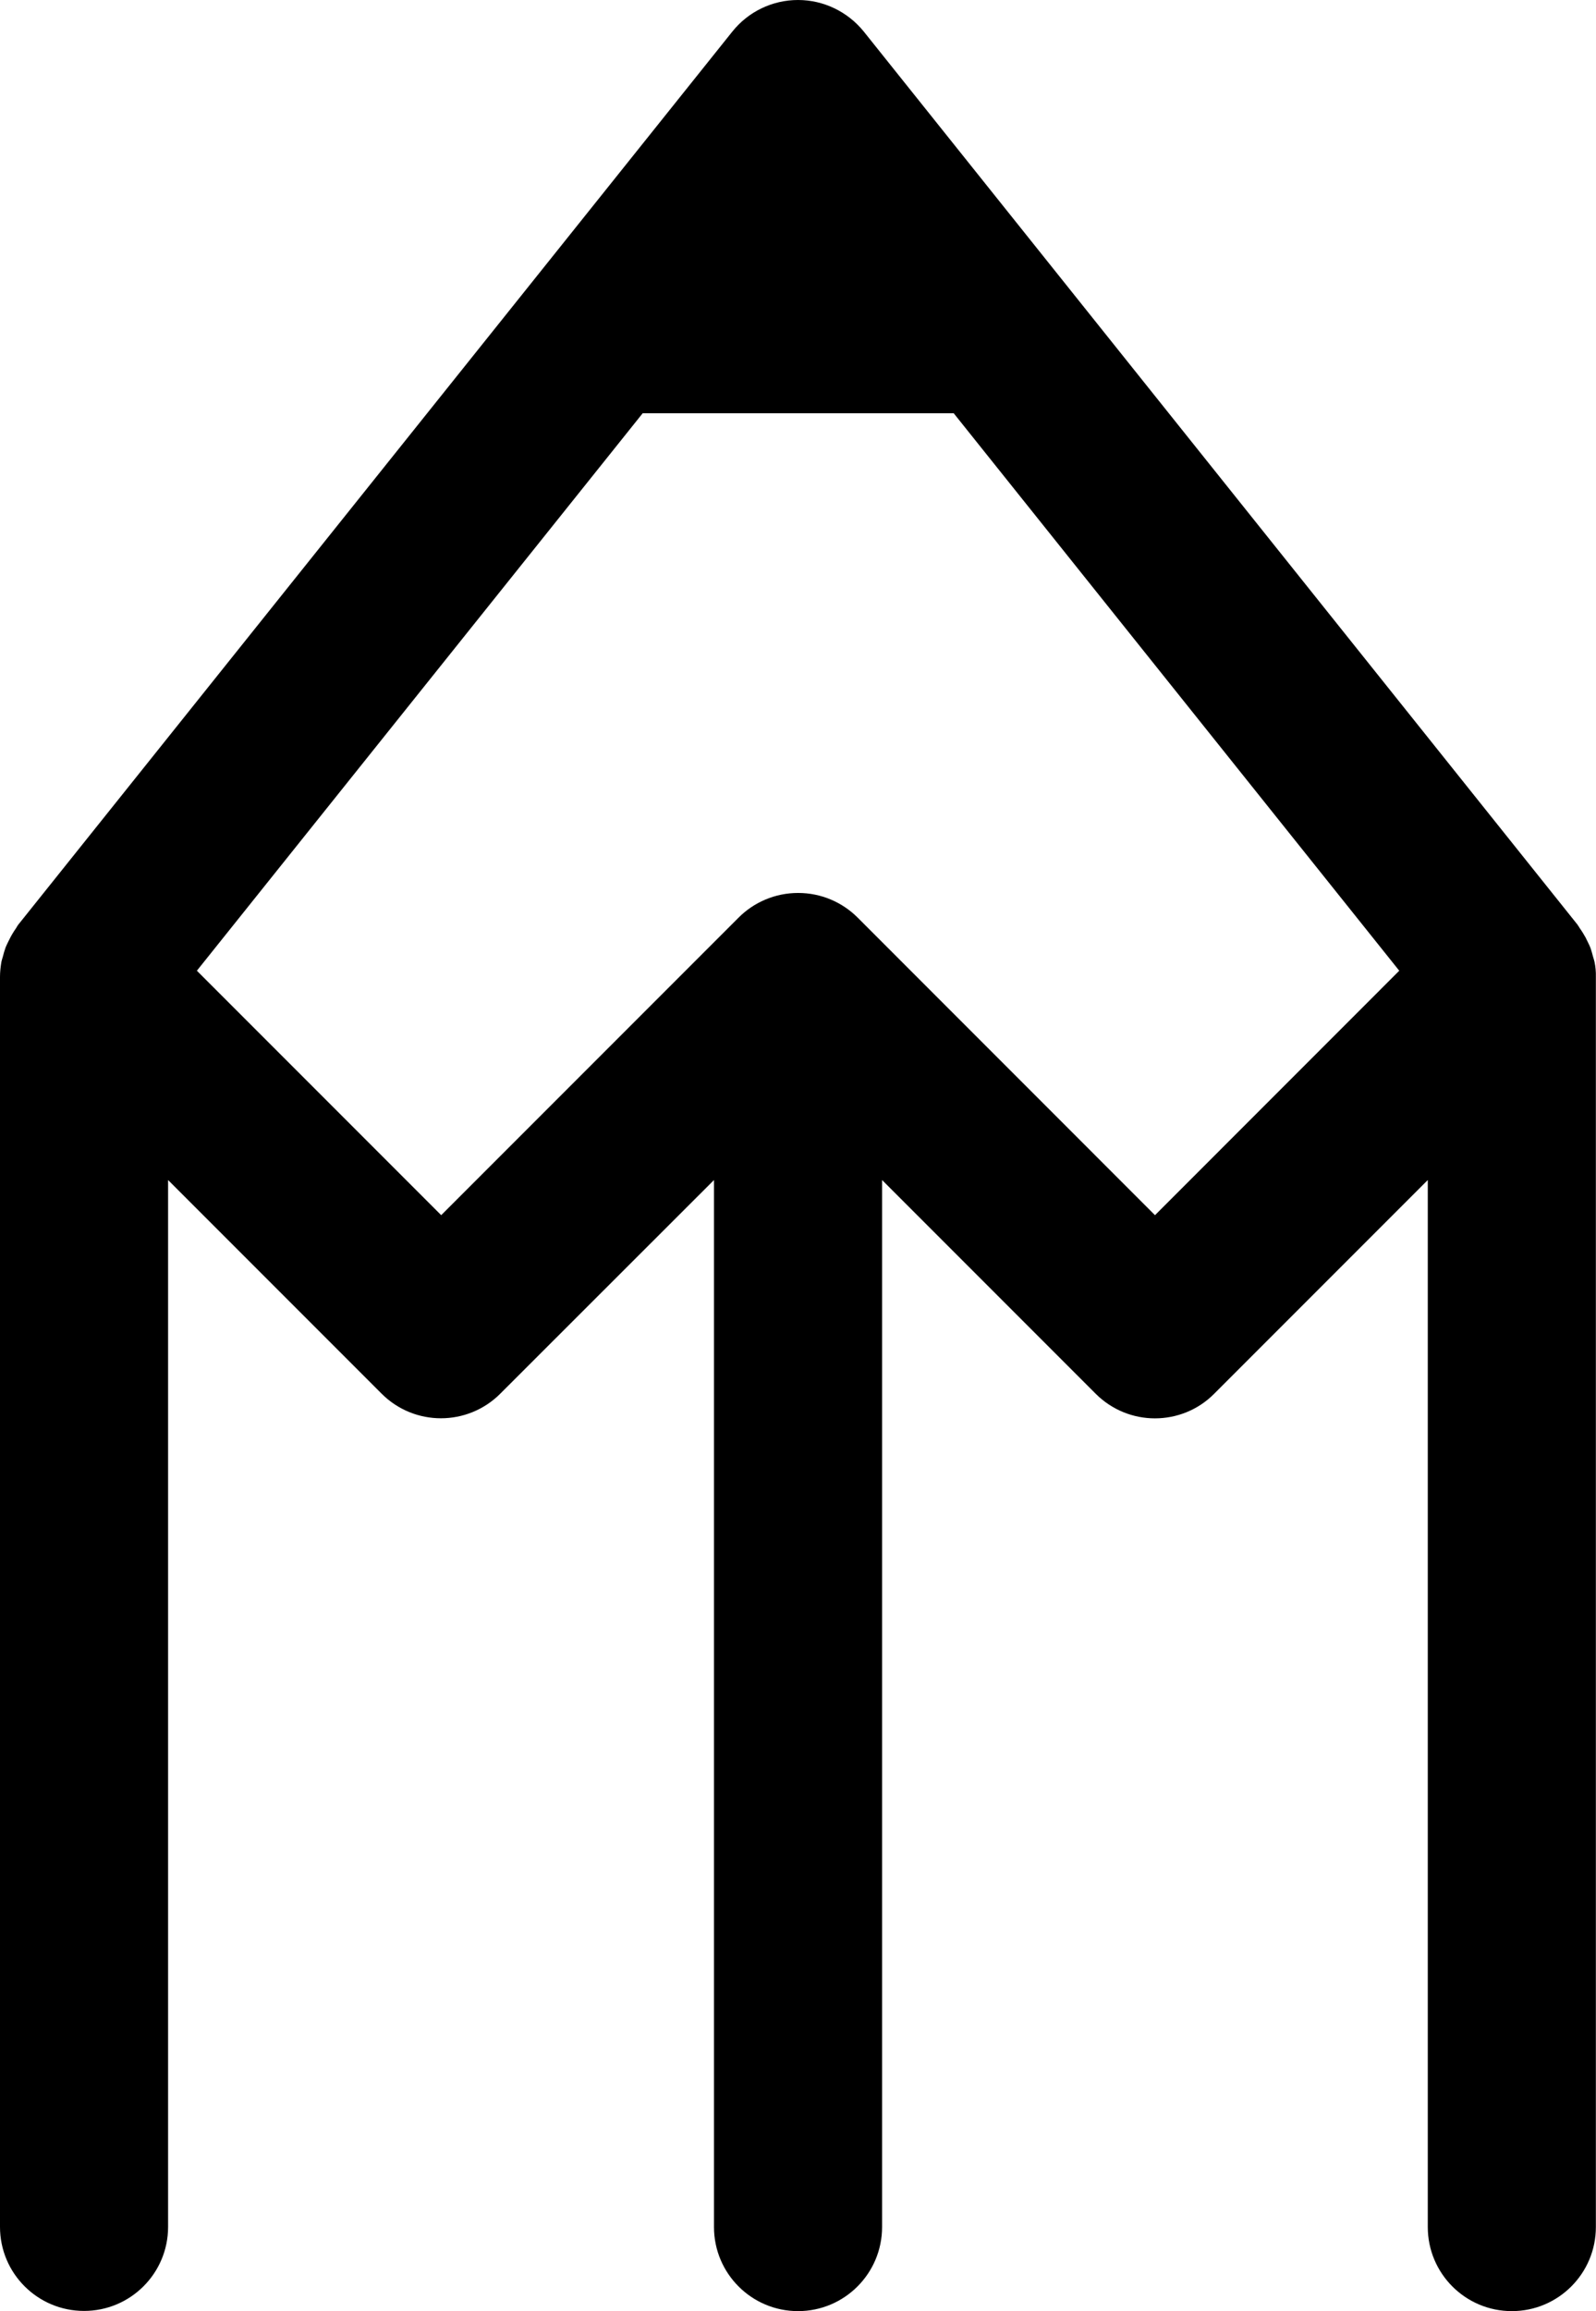 <?xml version="1.0" encoding="iso-8859-1"?>
<!-- Generator: Adobe Illustrator 16.0.0, SVG Export Plug-In . SVG Version: 6.00 Build 0)  -->
<!DOCTYPE svg PUBLIC "-//W3C//DTD SVG 1.1//EN" "http://www.w3.org/Graphics/SVG/1.1/DTD/svg11.dtd">
<svg version="1.1" id="Layer_1" xmlns="http://www.w3.org/2000/svg" xmlns:xlink="http://www.w3.org/1999/xlink" x="0px" y="0px"
	 width="24.725px" height="35.783px" viewBox="0 0 24.725 35.783" style="enable-background:new 0 0 24.725 35.783;"
	 xml:space="preserve">
<g>
	<path d="M17.893,18.815l-4.606-4.607c-0.235-0.235-0.561-0.382-0.923-0.382c-0.359,0-0.687,0.146-0.922,0.382l-4.607,4.607
		L3.05,15.03l6.906-8.631h4.819l6.902,8.631L17.893,18.815z M24.702,14.893c-0.005-0.024-0.014-0.05-0.021-0.074
		c-0.014-0.052-0.027-0.102-0.045-0.151c-0.012-0.029-0.025-0.057-0.039-0.084c-0.02-0.045-0.043-0.088-0.07-0.131
		c-0.016-0.027-0.034-0.053-0.052-0.079c-0.013-0.019-0.024-0.041-0.038-0.059L13.381,0.488C13.132,0.181,12.759,0,12.363,0
		s-0.769,0.179-1.017,0.488L0.287,14.312c-0.016,0.019-0.025,0.039-0.038,0.059c-0.019,0.027-0.036,0.053-0.052,0.08
		c-0.027,0.043-0.047,0.086-0.07,0.131c-0.014,0.027-0.027,0.057-0.039,0.084c-0.018,0.049-0.032,0.099-0.045,0.15
		c-0.007,0.025-0.016,0.051-0.021,0.075C0.009,14.968,0,15.047,0,15.126v19.354c0,0.719,0.583,1.301,1.302,1.301
		c0.719,0,1.302-0.582,1.302-1.301V18.271l3.307,3.307c0.508,0.509,1.332,0.509,1.84,0l3.31-3.307v16.211
		c0,0.719,0.583,1.302,1.302,1.302s1.302-0.583,1.302-1.302V18.271l3.307,3.307c0.256,0.256,0.588,0.383,0.92,0.383
		c0.333,0,0.667-0.127,0.92-0.383l3.307-3.307v16.211c0,0.719,0.583,1.302,1.302,1.302c0.719,0,1.302-0.583,1.302-1.302V15.126
		C24.725,15.047,24.718,14.97,24.702,14.893z"/>
</g>
</svg>
